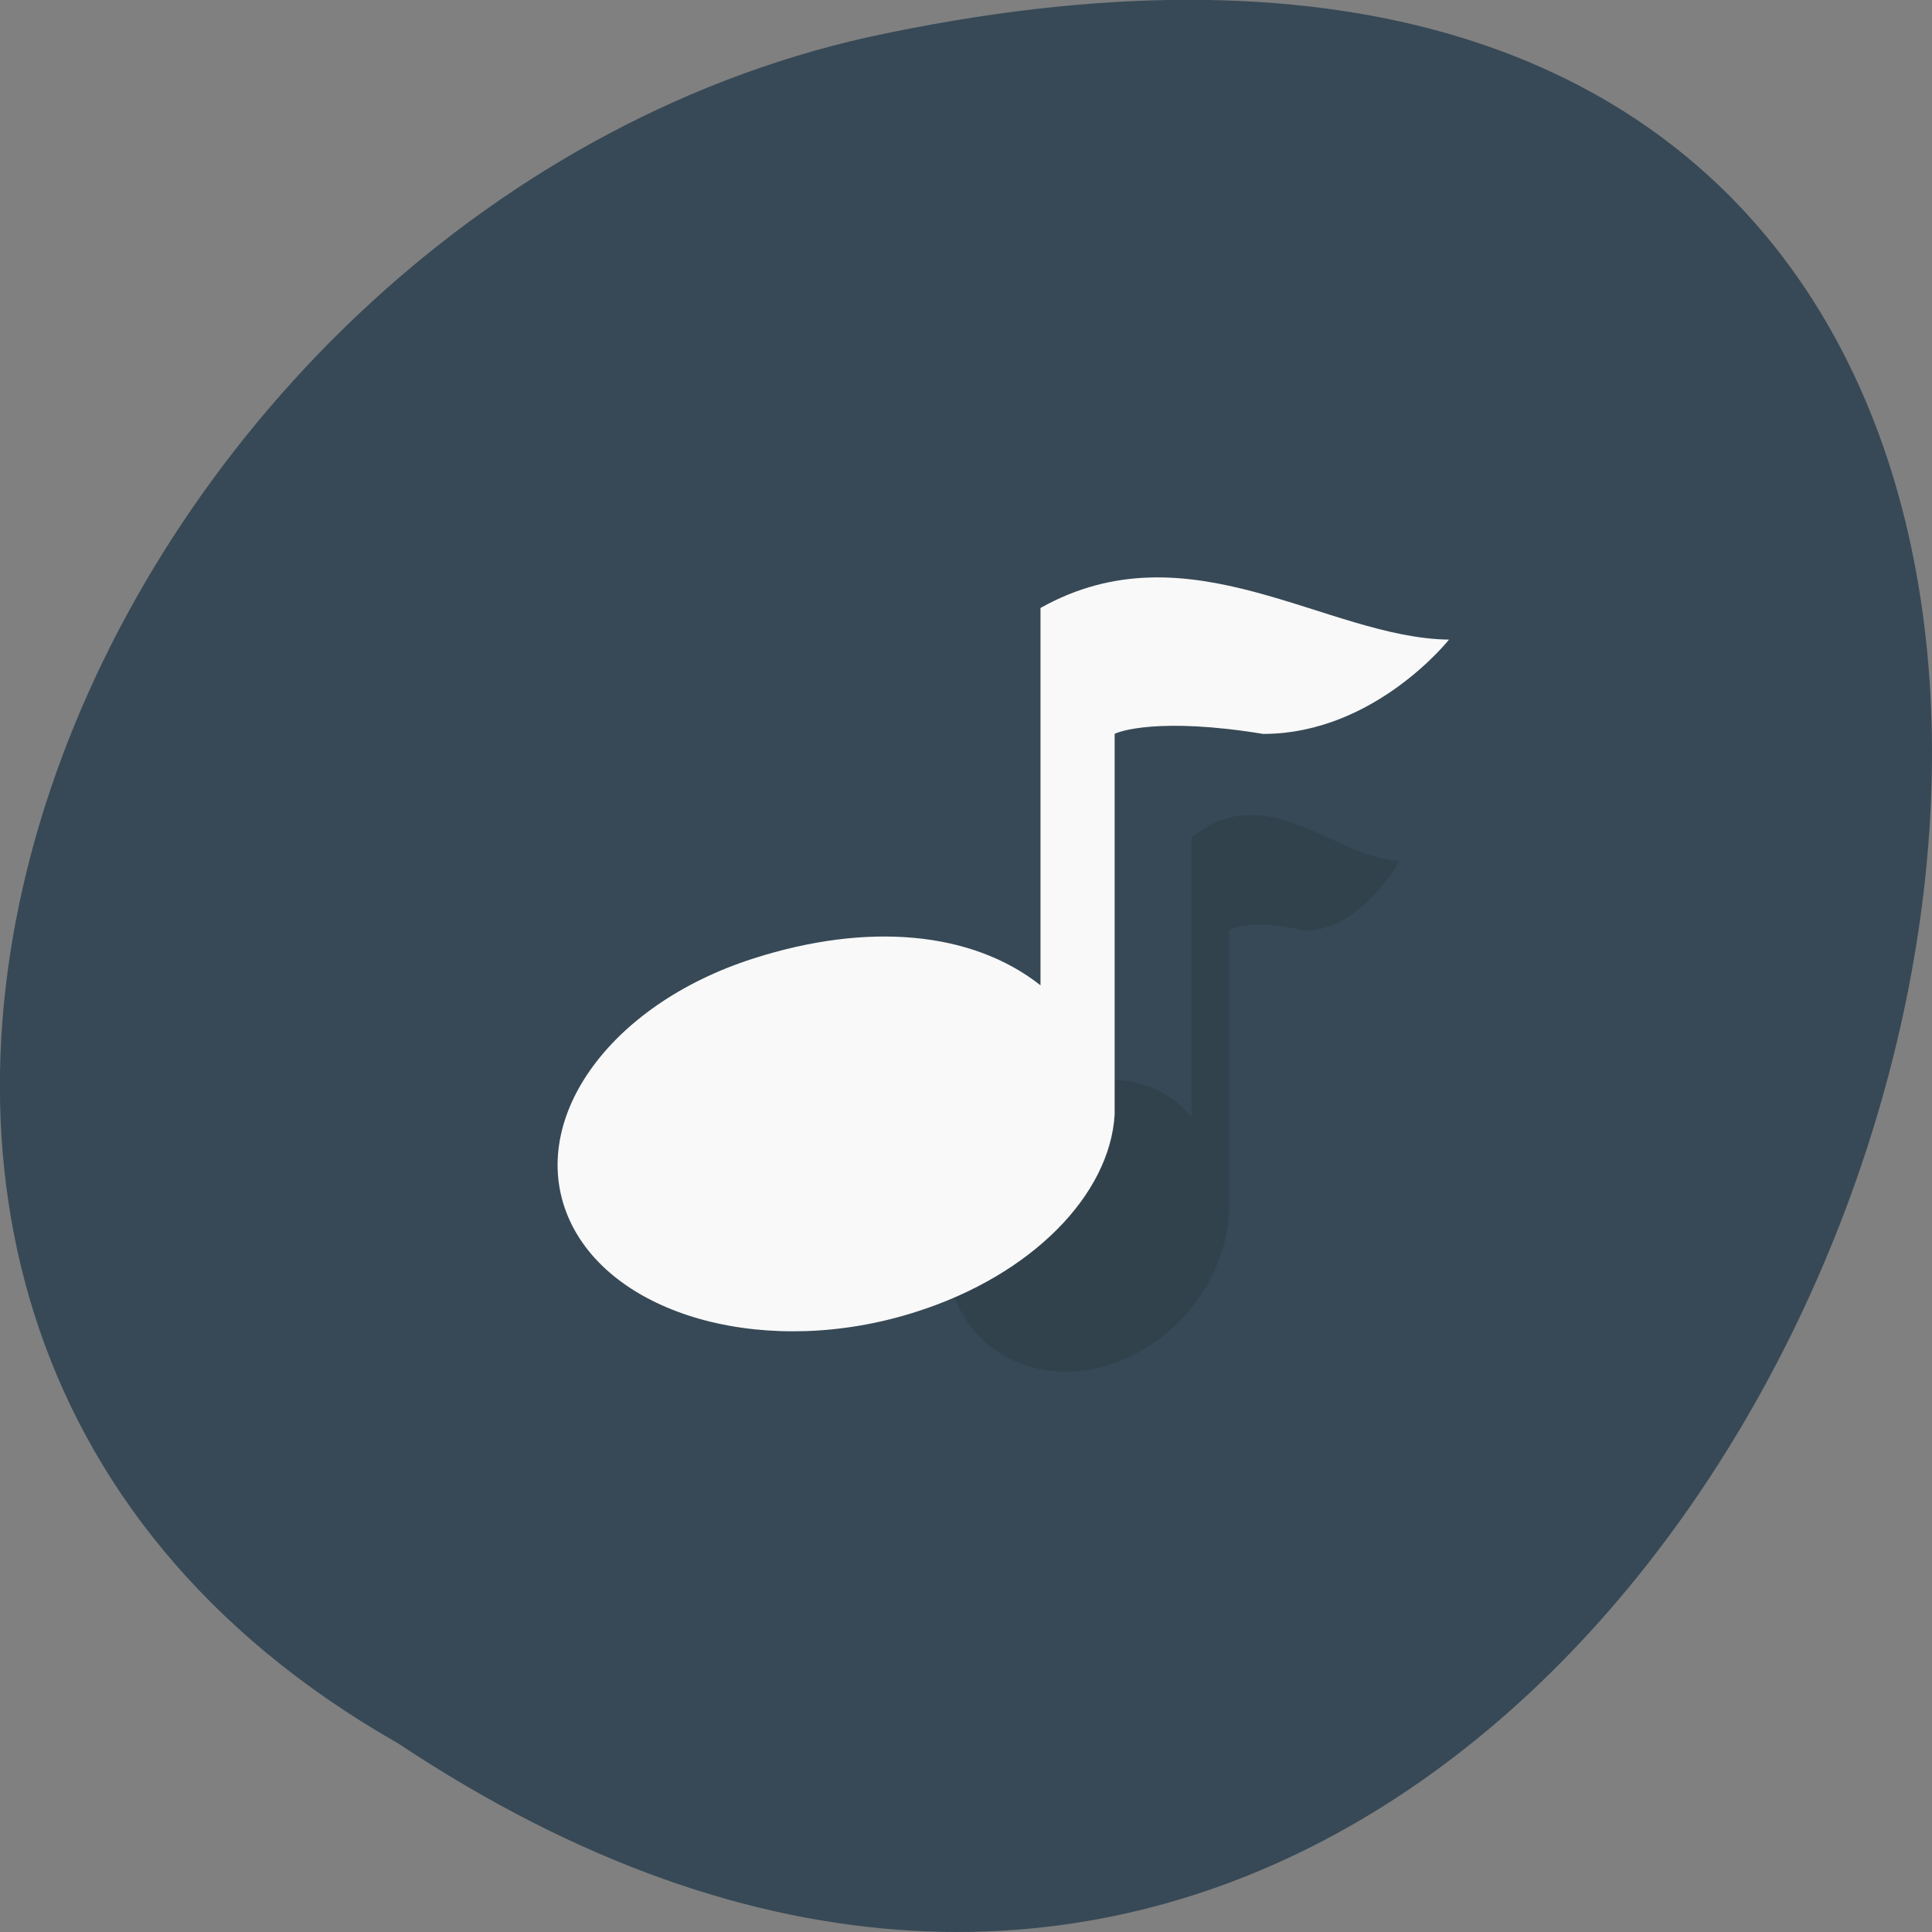 <svg xmlns="http://www.w3.org/2000/svg" viewBox="0 0 16 16"><rect x="0" y="0" width="16" height="16" fill="#808080" stroke="none"/><defs><clipPath id="3"><path d="m 15.383 7.902 c 0 3.309 -3.168 5.984 -7.07 5.984 c -3.902 0 -7.07 -2.676 -7.07 -5.984 c 0 -3.305 3.172 -5.984 7.07 -5.984 c 3.906 0 7.07 2.68 7.07 5.984"/></clipPath><clipPath id="2"><path d="m 4 4 h 8 v 8 h -8"/></clipPath><clipPath id="0"><path d="m 7 6 h 5 v 6 h -5"/></clipPath><clipPath id="1"><path d="m 13.152 8.863 c 0 2.441 -1.613 4.418 -3.602 4.418 c -1.988 0 -3.602 -1.977 -3.602 -4.418 c 0 -2.441 1.613 -4.418 3.602 -4.418 c 1.988 0 3.602 1.977 3.602 4.418"/></clipPath></defs><path d="m 3.297 14.438 c 12.03 8 19.438 -17.504 3.891 -14.13 c -6.43 1.441 -10.328 10.465 -3.891 14.13" fill="#374956"/><g clip-path="url(#0)"><g clip-path="url(#1)"><path d="m 11.59 7.129 c 0 0 -0.316 0.578 -0.785 0.578 c -0.438 -0.102 -0.609 -0.016 -0.625 0 v 2.328 c -0.023 0.488 -0.348 0.98 -0.836 1.207 c -0.617 0.285 -1.273 0.035 -1.461 -0.559 c -0.191 -0.598 0.156 -1.316 0.773 -1.605 c 0.48 -0.223 0.918 -0.168 1.211 0.168 v -2.309 c 0.625 -0.512 1.207 0.184 1.723 0.191" fill-opacity="0.102"/></g></g><g clip-path="url(#2)"><g clip-path="url(#3)"><path d="m 12 5.297 c 0 0 -0.617 0.781 -1.539 0.781 c -0.859 -0.141 -1.199 -0.02 -1.23 0 v 3.152 c -0.039 0.664 -0.684 1.328 -1.641 1.633 c -1.215 0.391 -2.5 0.051 -2.871 -0.754 c -0.371 -0.809 0.309 -1.785 1.523 -2.172 c 0.941 -0.301 1.805 -0.227 2.375 0.223 v -3.125 c 1.23 -0.691 2.371 0.25 3.383 0.262" fill="#f9f9f9"/></g></g></svg>